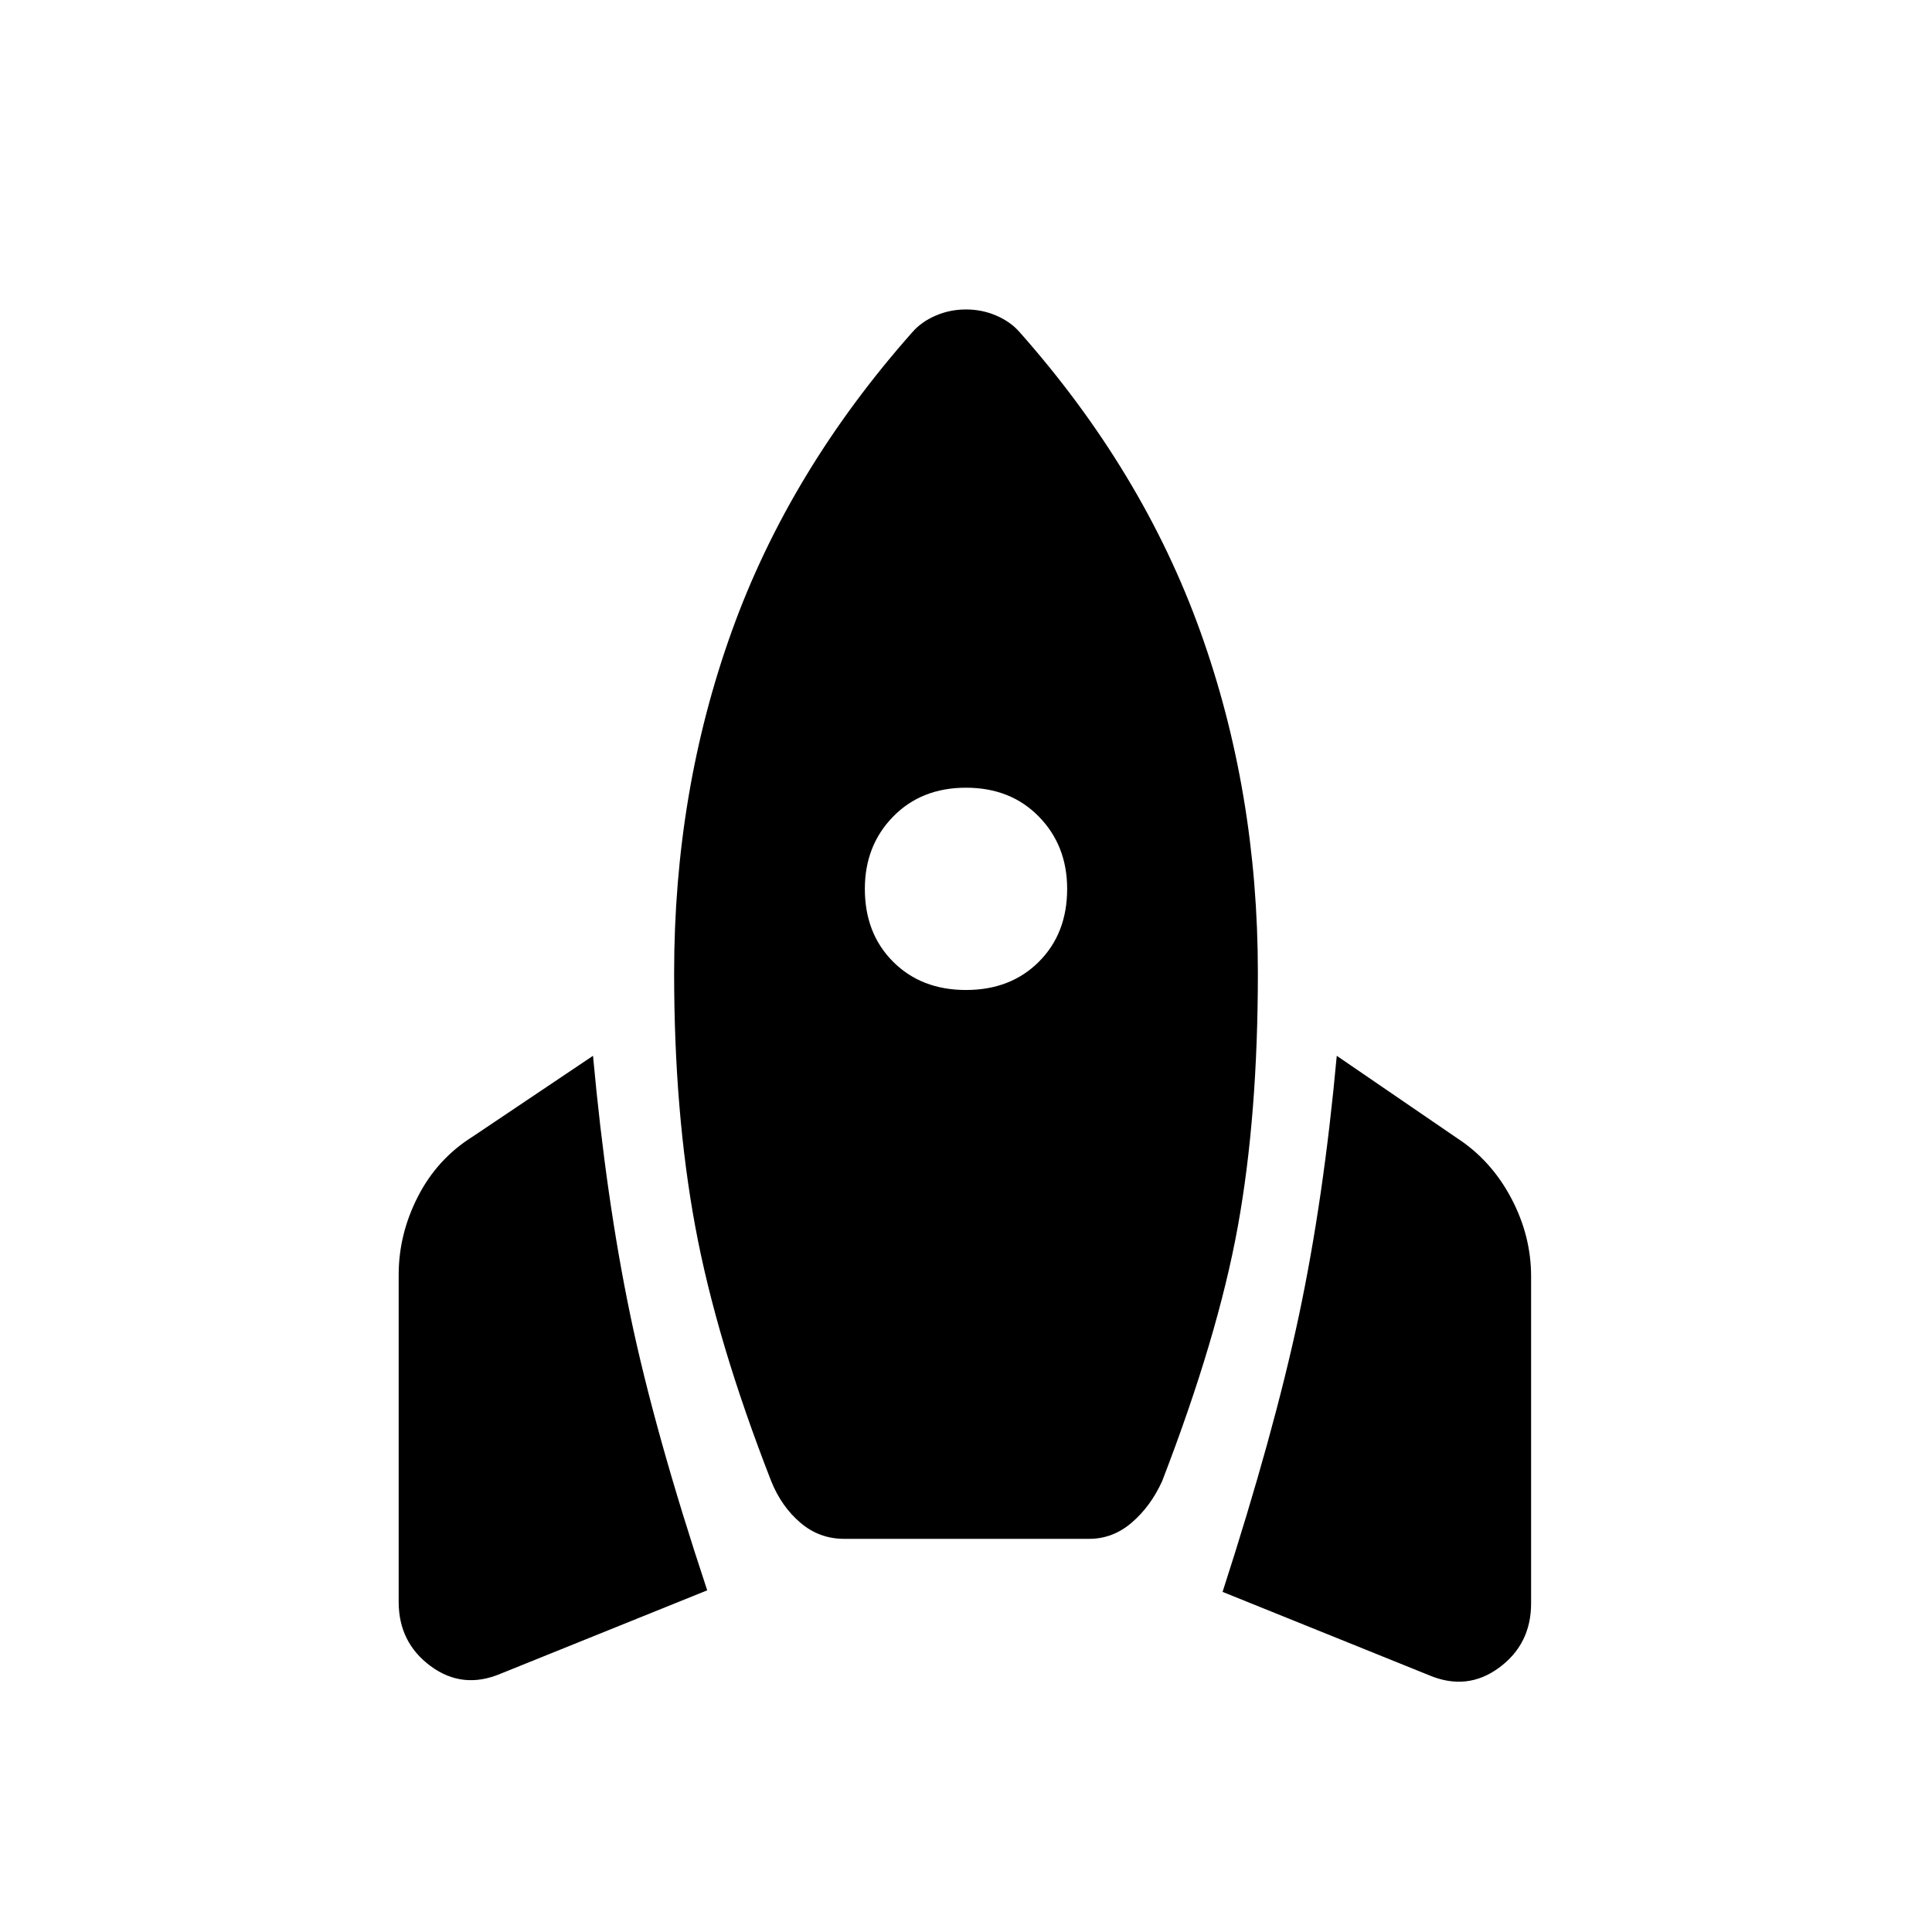 <svg xmlns="http://www.w3.org/2000/svg" height="40" viewBox="0 -960 960 960" width="40"><path d="M248.79-128.36q-18.87 7.98-34.78-3.74t-15.91-31.93v-162.59q0-20.15 9.58-38.85 9.58-18.71 27.17-29.74l59.82-40.17q6.51 71.28 18.55 129.05 12.04 57.77 38.19 136.56l-102.62 41.41Zm170.67-67q-12.41 0-21.79-8.04-9.39-8.04-14.44-20.57-27.28-69.88-37.77-126.61-10.49-56.73-10.49-125.96 0-90.18 28.66-169.84 28.65-79.67 89.83-148.7 4.46-5.07 11.51-8.11 7.06-3.04 15.03-3.04t15.03 3.04q7.05 3.04 11.51 8.11 61.18 69.03 89.83 148.7 28.66 79.66 28.66 169.84 0 70.9-9.94 125.84-9.94 54.93-37.65 126.73-5.72 12.53-15.11 20.57-9.38 8.04-21.12 8.04H419.46ZM480-468.08q22.18 0 36.22-14.04 14.04-14.03 14.04-36.21 0-21.52-14.04-35.89-14.04-14.37-36.22-14.37t-36.22 14.37q-14.04 14.37-14.04 35.89 0 22.18 14.04 36.21 14.04 14.04 36.22 14.04Zm230.1 340.49L607.49-169q25.48-78.79 37.86-136.95 12.37-58.15 18.88-129.43l59.82 40.94q16.92 11.03 26.83 29.73 9.91 18.71 9.91 38.86v162.59q0 20.21-15.91 31.93-15.91 11.71-34.78 3.74Z"/></svg>